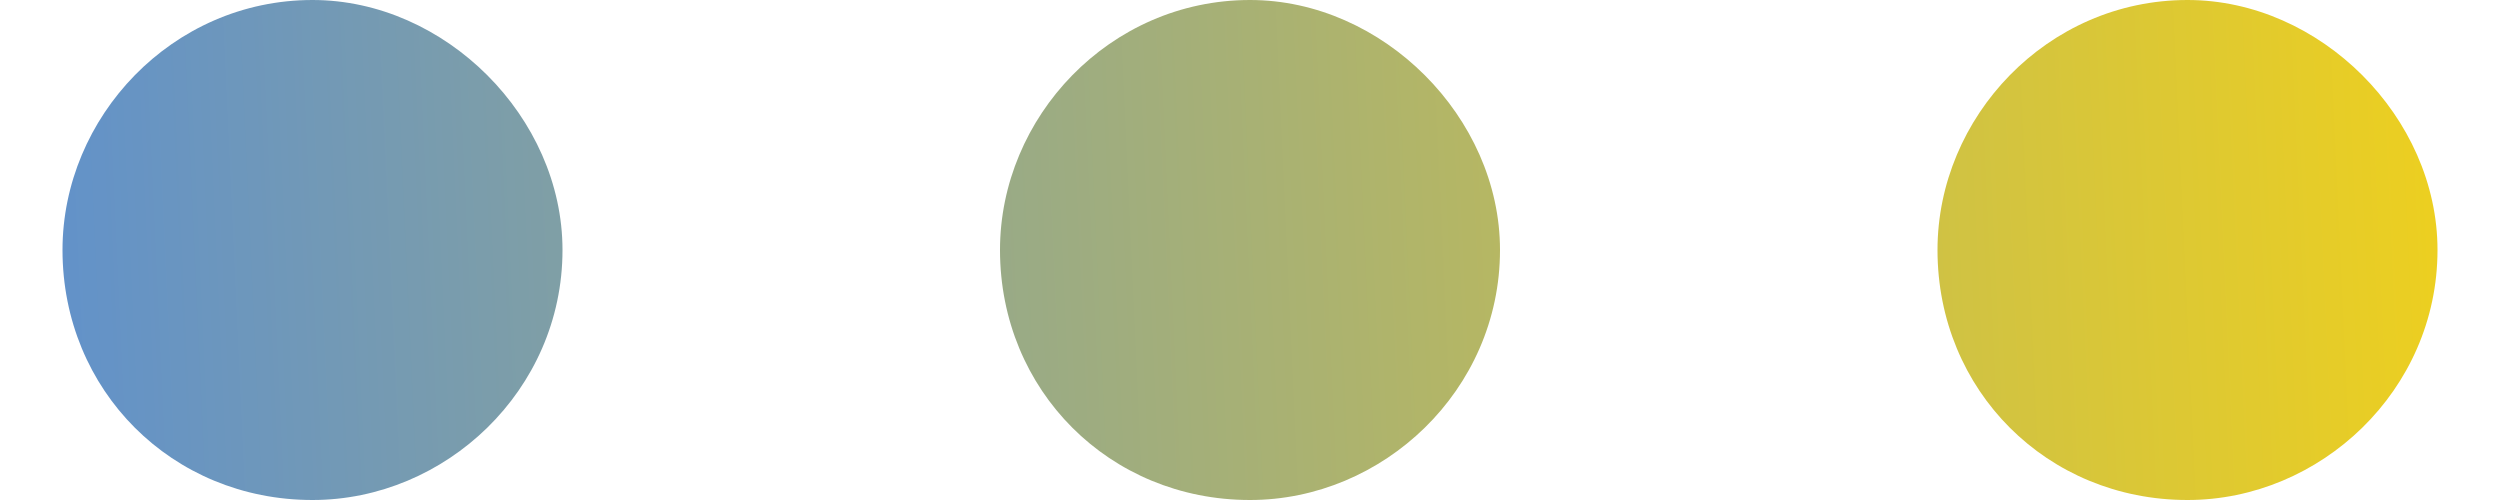 <svg width="10" height="2" viewBox="0 0 10 2" fill="none" xmlns="http://www.w3.org/2000/svg">
<path d="M6 1C6 0.469 5.531 0 5 0C4.438 0 4 0.469 4 1C4 1.562 4.438 2 5 2C5.531 2 6 1.562 6 1ZM8.75 0C8.188 0 7.75 0.469 7.75 1C7.75 1.562 8.188 2 8.75 2C9.281 2 9.75 1.562 9.75 1C9.75 0.469 9.281 0 8.75 0ZM1.25 0C0.688 0 0.25 0.469 0.25 1C0.25 1.562 0.688 2 1.25 2C1.781 2 2.25 1.562 2.25 1C2.25 0.469 1.781 0 1.25 0Z" fill="url(#paint0_linear)"/>
<defs>
<linearGradient id="paint0_linear" x1="-0.8" y1="9" x2="11.183" y2="8.449" gradientUnits="userSpaceOnUse">
<stop stop-color="#4E89E2"/>
<stop offset="1" stop-color="#FCD60D"/>
</linearGradient>
</defs>
</svg>
